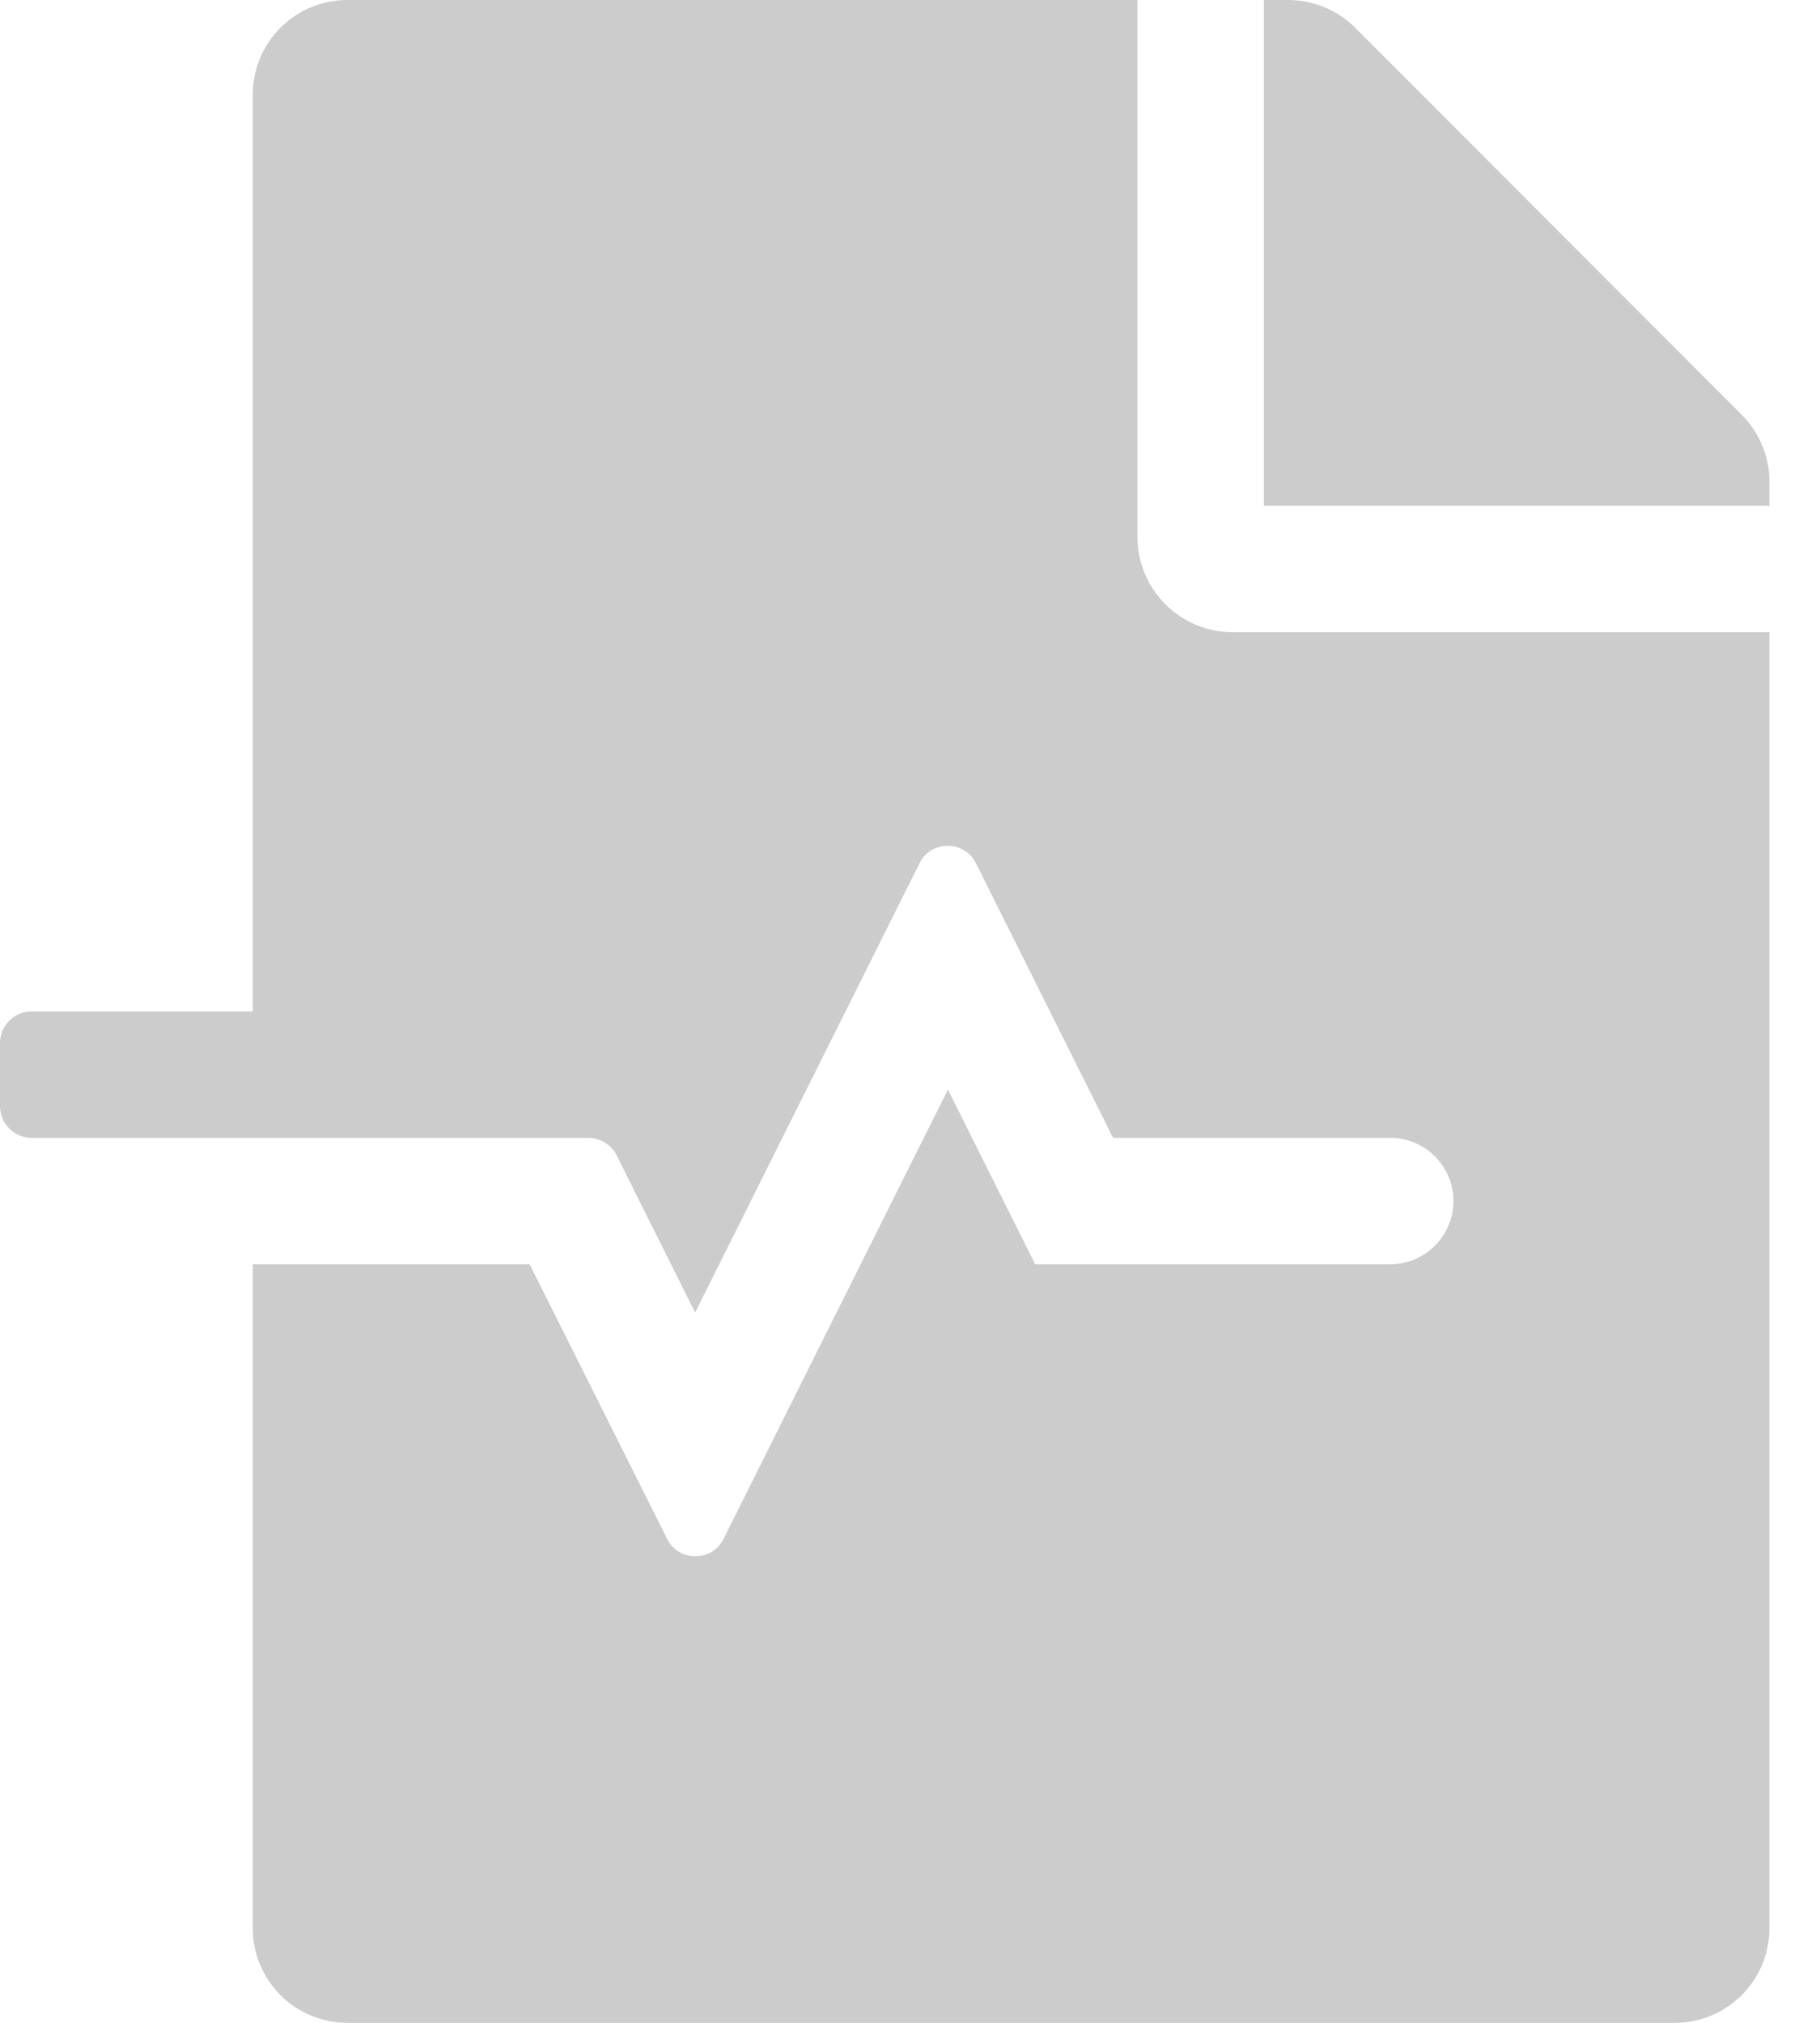 <svg width="18" height="20" viewBox="0 0 18 20" fill="none" xmlns="http://www.w3.org/2000/svg">
<path d="M11.25 5.312V0H3.438C2.918 0 2.5 0.418 2.5 0.938V10H0.312C0.141 10 0 10.141 0 10.312V10.938C0 11.109 0.141 11.25 0.312 11.25H5.816C5.934 11.25 6.043 11.316 6.098 11.422L6.875 12.977L9.094 8.535C9.207 8.305 9.539 8.305 9.652 8.535L11.008 11.25H13.75C14.094 11.25 14.375 11.531 14.375 11.875C14.375 12.219 14.094 12.5 13.75 12.5H10.238L9.375 10.773L7.156 15.215C7.043 15.445 6.711 15.445 6.598 15.215L5.238 12.5H2.5V19.062C2.5 19.582 2.918 20 3.438 20H16.562C17.082 20 17.5 19.582 17.5 19.062V6.25H12.188C11.672 6.25 11.25 5.828 11.25 5.312ZM17.227 4.102L13.402 0.273C13.227 0.098 12.988 0 12.738 0H12.5V5H17.5V4.762C17.5 4.516 17.402 4.277 17.227 4.102Z" fill="#CCCCCC"/>
</svg>
